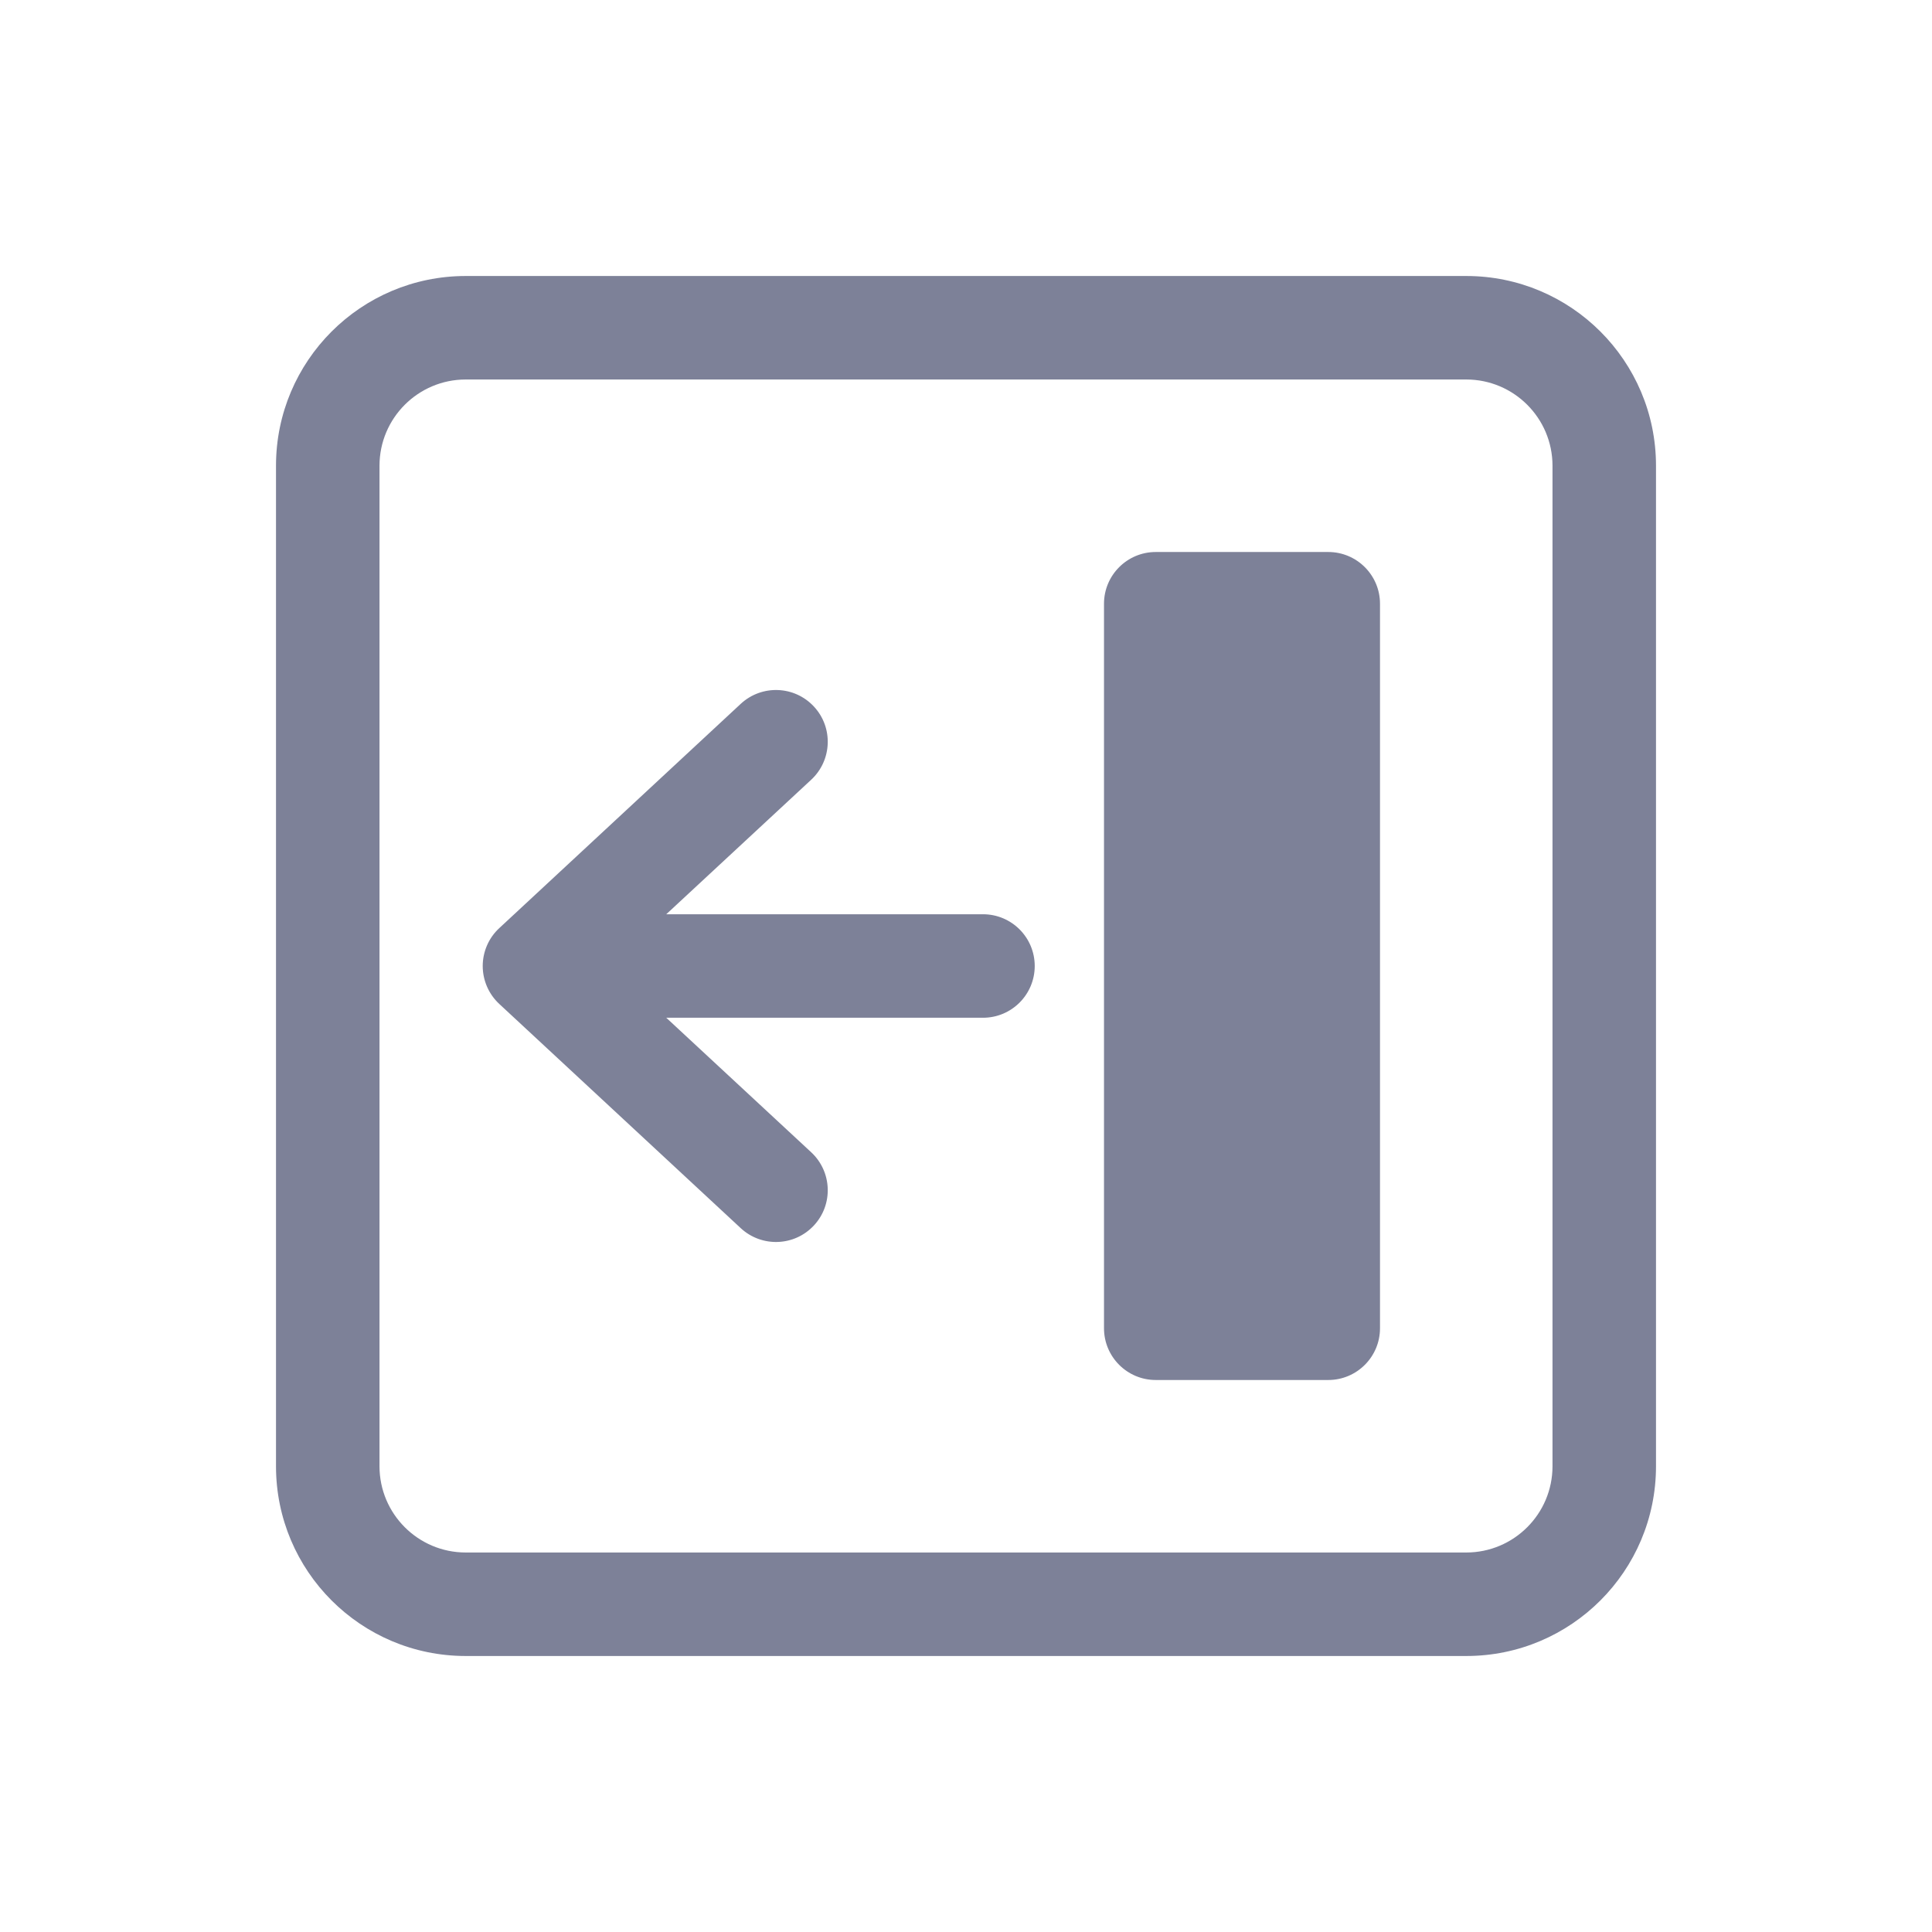 <svg width="28" height="28" viewBox="0 0 28 28" fill="none" xmlns="http://www.w3.org/2000/svg">
<path d="M16.75 8C16.336 8 16 8.336 16 8.75V19.25C16 19.664 16.336 20 16.75 20H19.25C19.664 20 20 19.664 20 19.25V8.75C20 8.336 19.664 8 19.25 8H16.75Z" fill="#7D8198"/>
<path d="M9.656 13.25L11.757 11.3C12.06 11.018 12.078 10.543 11.796 10.24C11.514 9.936 11.04 9.919 10.736 10.2L7.236 13.451C7.083 13.592 6.996 13.792 6.996 14C6.996 14.209 7.083 14.408 7.236 14.55L10.736 17.8C11.04 18.081 11.514 18.064 11.796 17.76C12.078 17.457 12.06 16.982 11.757 16.7L9.656 14.75H14.246C14.661 14.75 14.996 14.414 14.996 14C14.996 13.586 14.661 13.25 14.246 13.25H9.656Z" fill="#7D8198"/>
<path fill-rule="evenodd" clip-rule="evenodd" d="M4 6.75C4 5.231 5.231 4 6.75 4H21.25C22.769 4 24 5.231 24 6.75V21.25C24 22.769 22.769 24 21.25 24H6.75C5.231 24 4 22.769 4 21.25V6.75ZM6.75 5.5C6.06 5.5 5.5 6.06 5.5 6.75V21.25C5.5 21.94 6.06 22.5 6.75 22.5H21.25C21.94 22.5 22.5 21.94 22.5 21.25V6.75C22.5 6.06 21.94 5.5 21.25 5.5H6.75Z" fill="#7D8198"/>
</svg>
